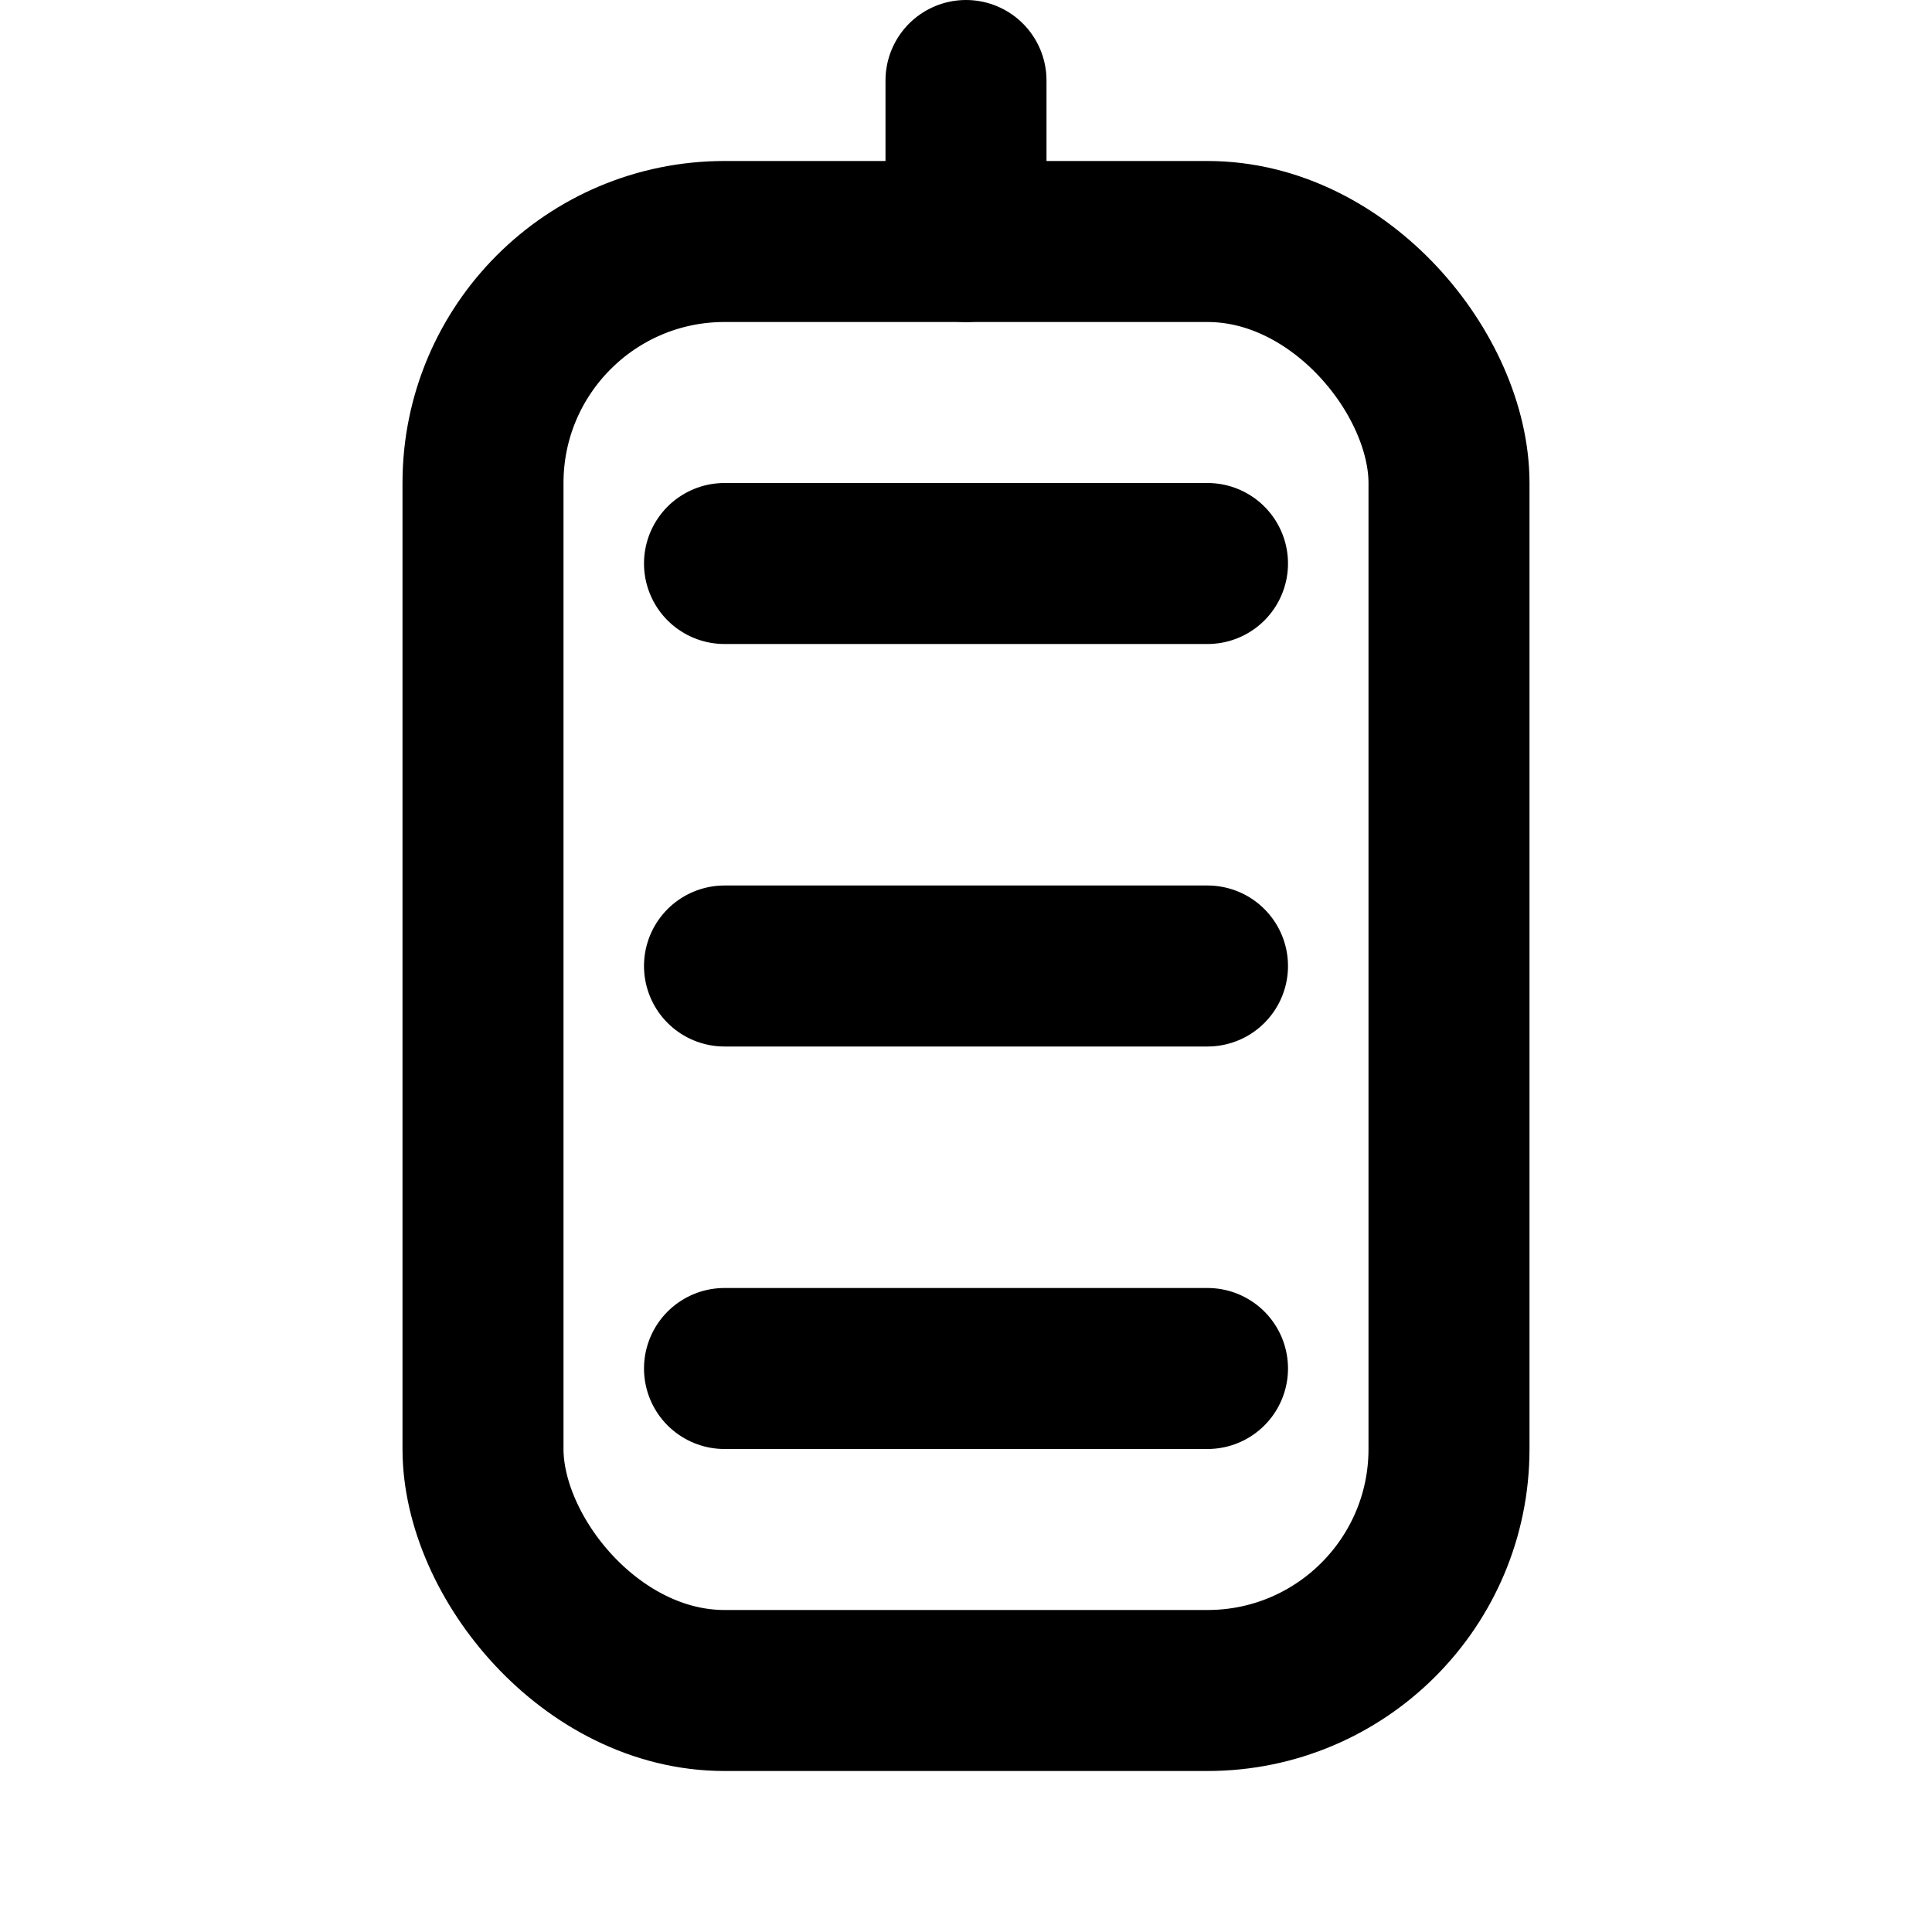 <svg xmlns="http://www.w3.org/2000/svg" viewBox="0 0 24 24" width="24" height="24" fill="none" stroke="currentColor" stroke-width="2" stroke-linecap="round" stroke-linejoin="round"><rect x="6" y="3" width="12" height="18" rx="3"/><path d="M9 7h6M9 12h6M9 17h6"/><path d="M12 3V1"/></svg>